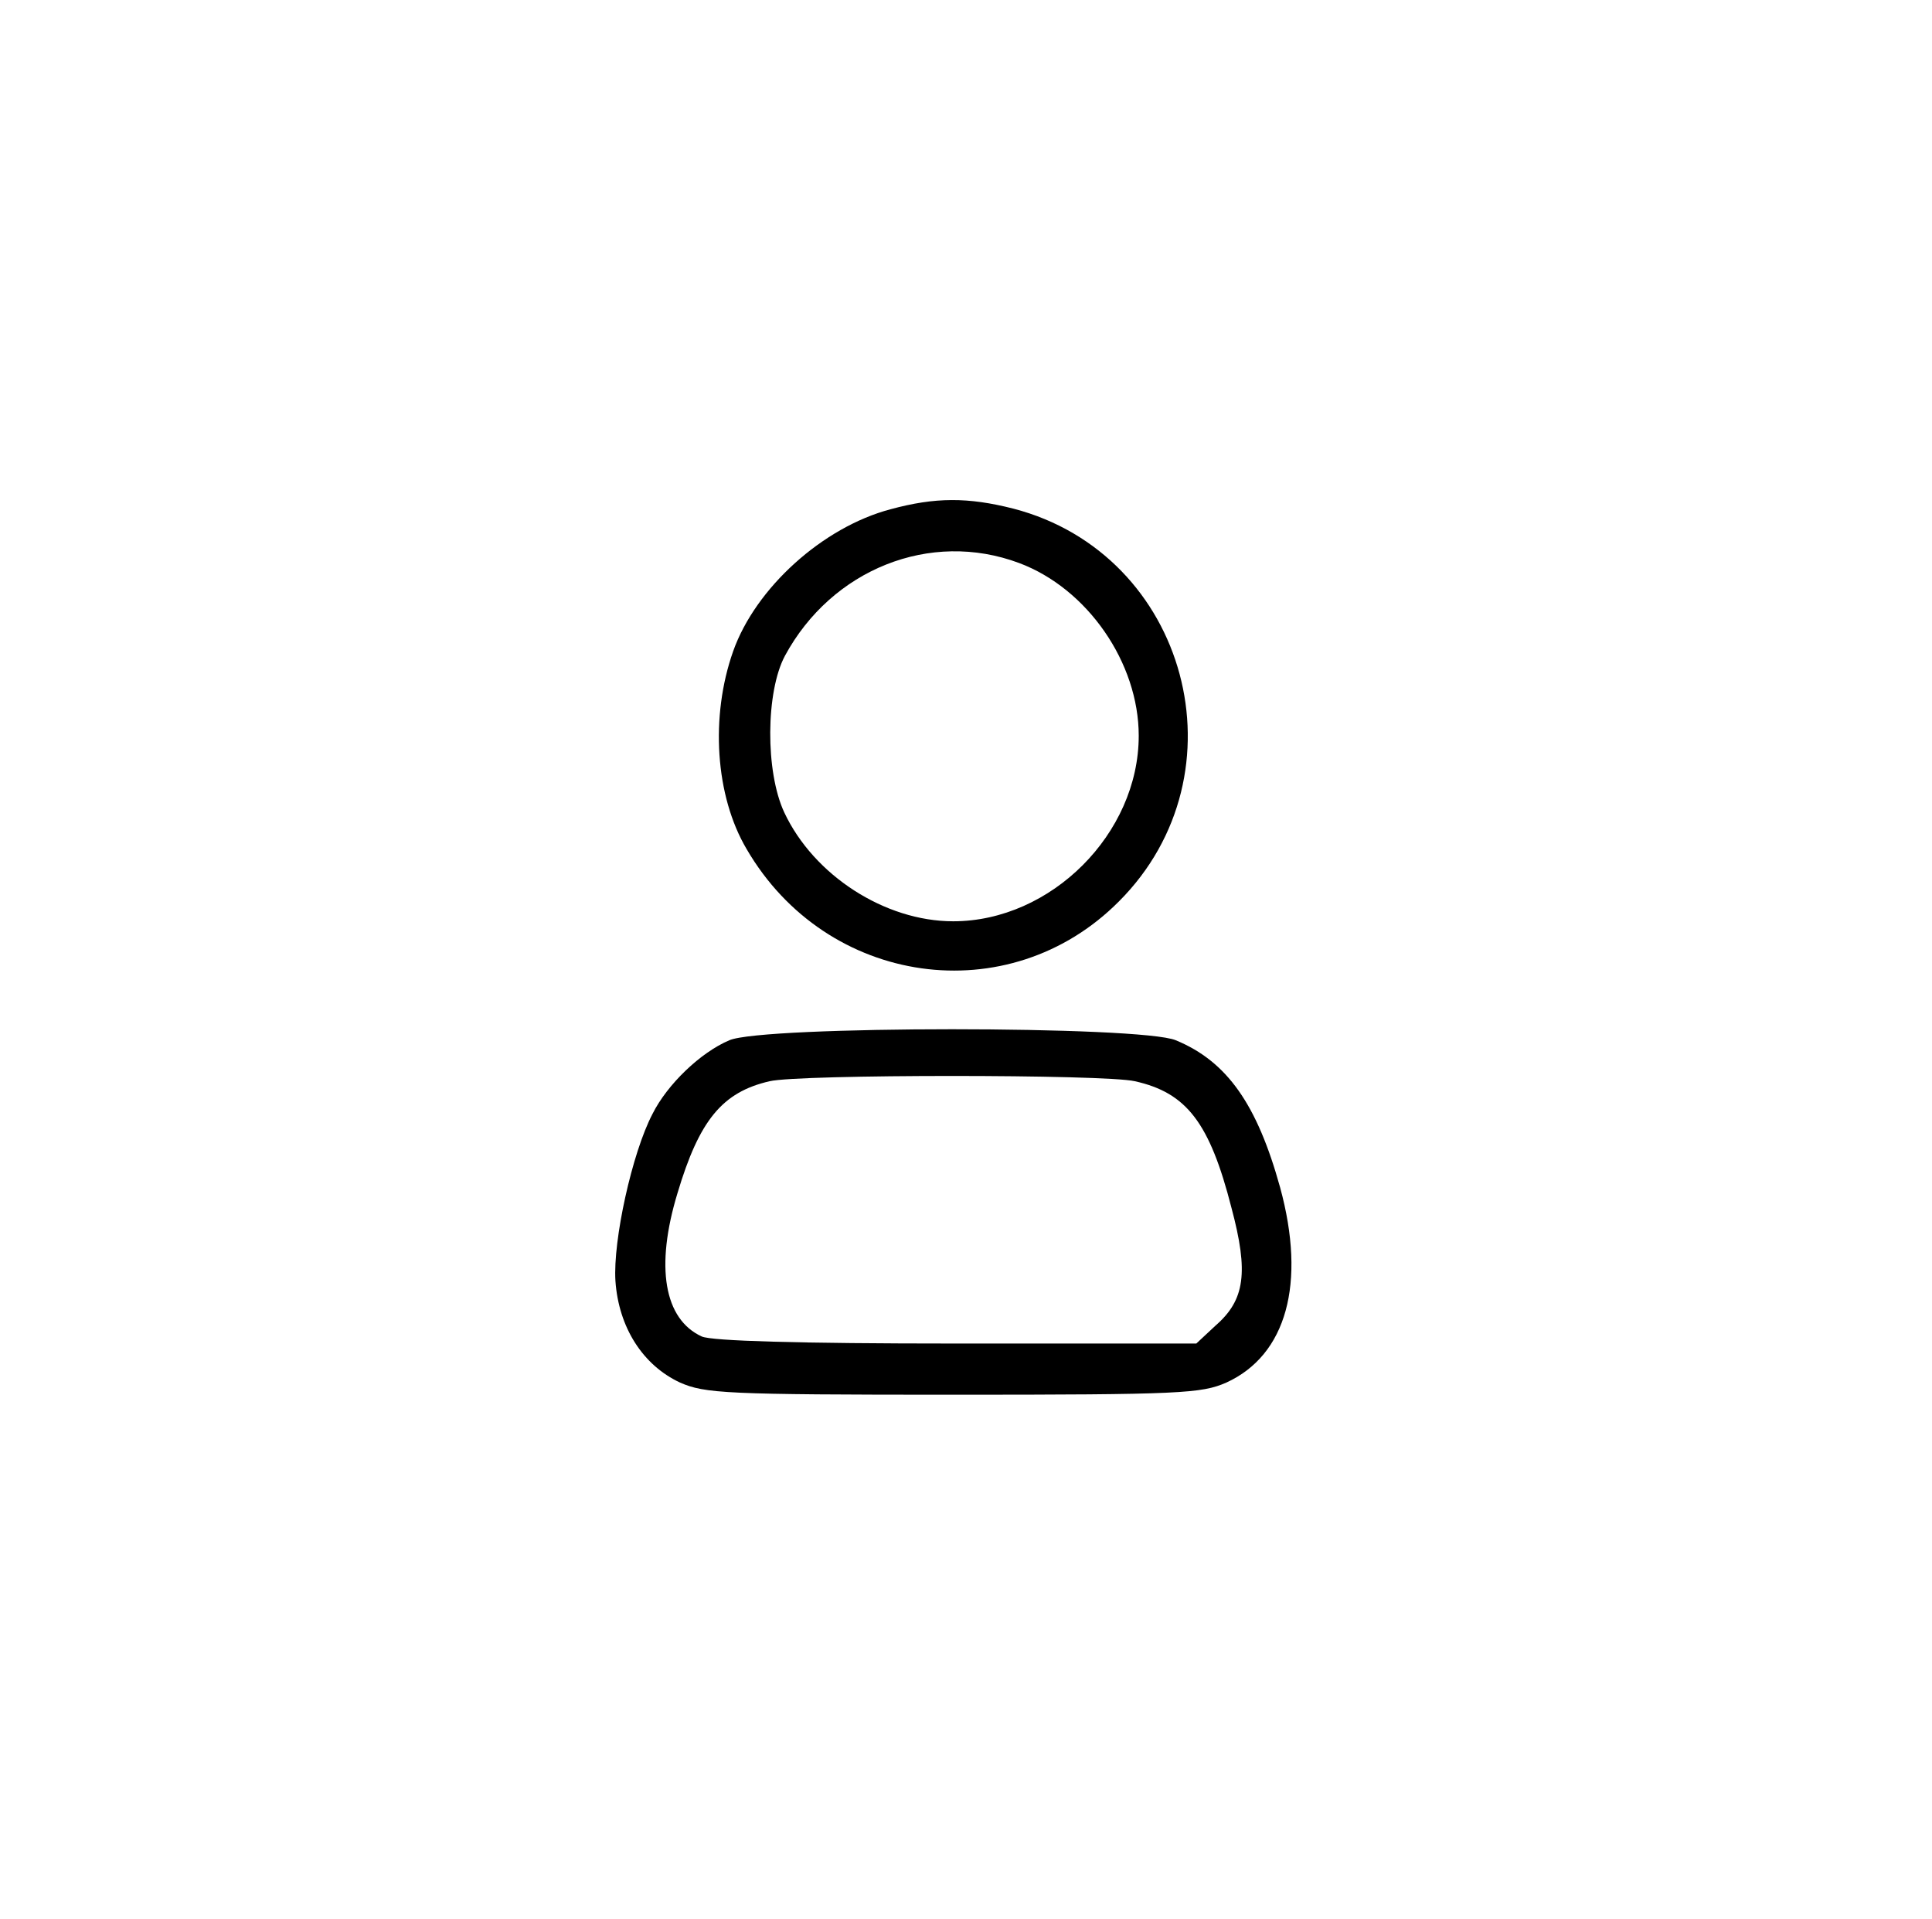 <svg version="1.0" xmlns="http://www.w3.org/2000/svg"
 viewBox="0 0 302 300"
 preserveAspectRatio="xMidYMid meet">

<g transform="translate(0,300) scale(0.1,-0.1)"
fill="#000000" stroke="none">
<path d="M1392 2204 c-106 -28 -211 -123 -246 -222 -36 -102 -28 -226 21 -309
125 -215 410 -255 582 -82 200 200 108 543 -165 614 -71 18 -122 18 -192 -1z
m201 -84 c107 -40 187 -156 187 -270 0 -153 -137 -290 -290 -290 -107 0 -218
72 -264 170 -30 64 -29 189 1 245 73 135 227 197 366 145z"/>
<path d="M1140 1374 c-45 -19 -97 -69 -120 -115 -32 -61 -62 -198 -58 -261 5
-73 43 -132 101 -159 39 -17 70 -19 427 -19 357 0 388 2 427 19 94 43 125 155
84 305 -36 130 -83 197 -163 230 -54 23 -646 23 -698 0z m634 -64 c81 -18 117
-65 151 -198 27 -101 21 -144 -25 -184 l-30 -28 -375 0 c-248 0 -382 4 -398
11 -59 27 -73 109 -38 224 34 114 70 158 144 175 46 11 524 11 571 0z"/>
</g>
</svg>
